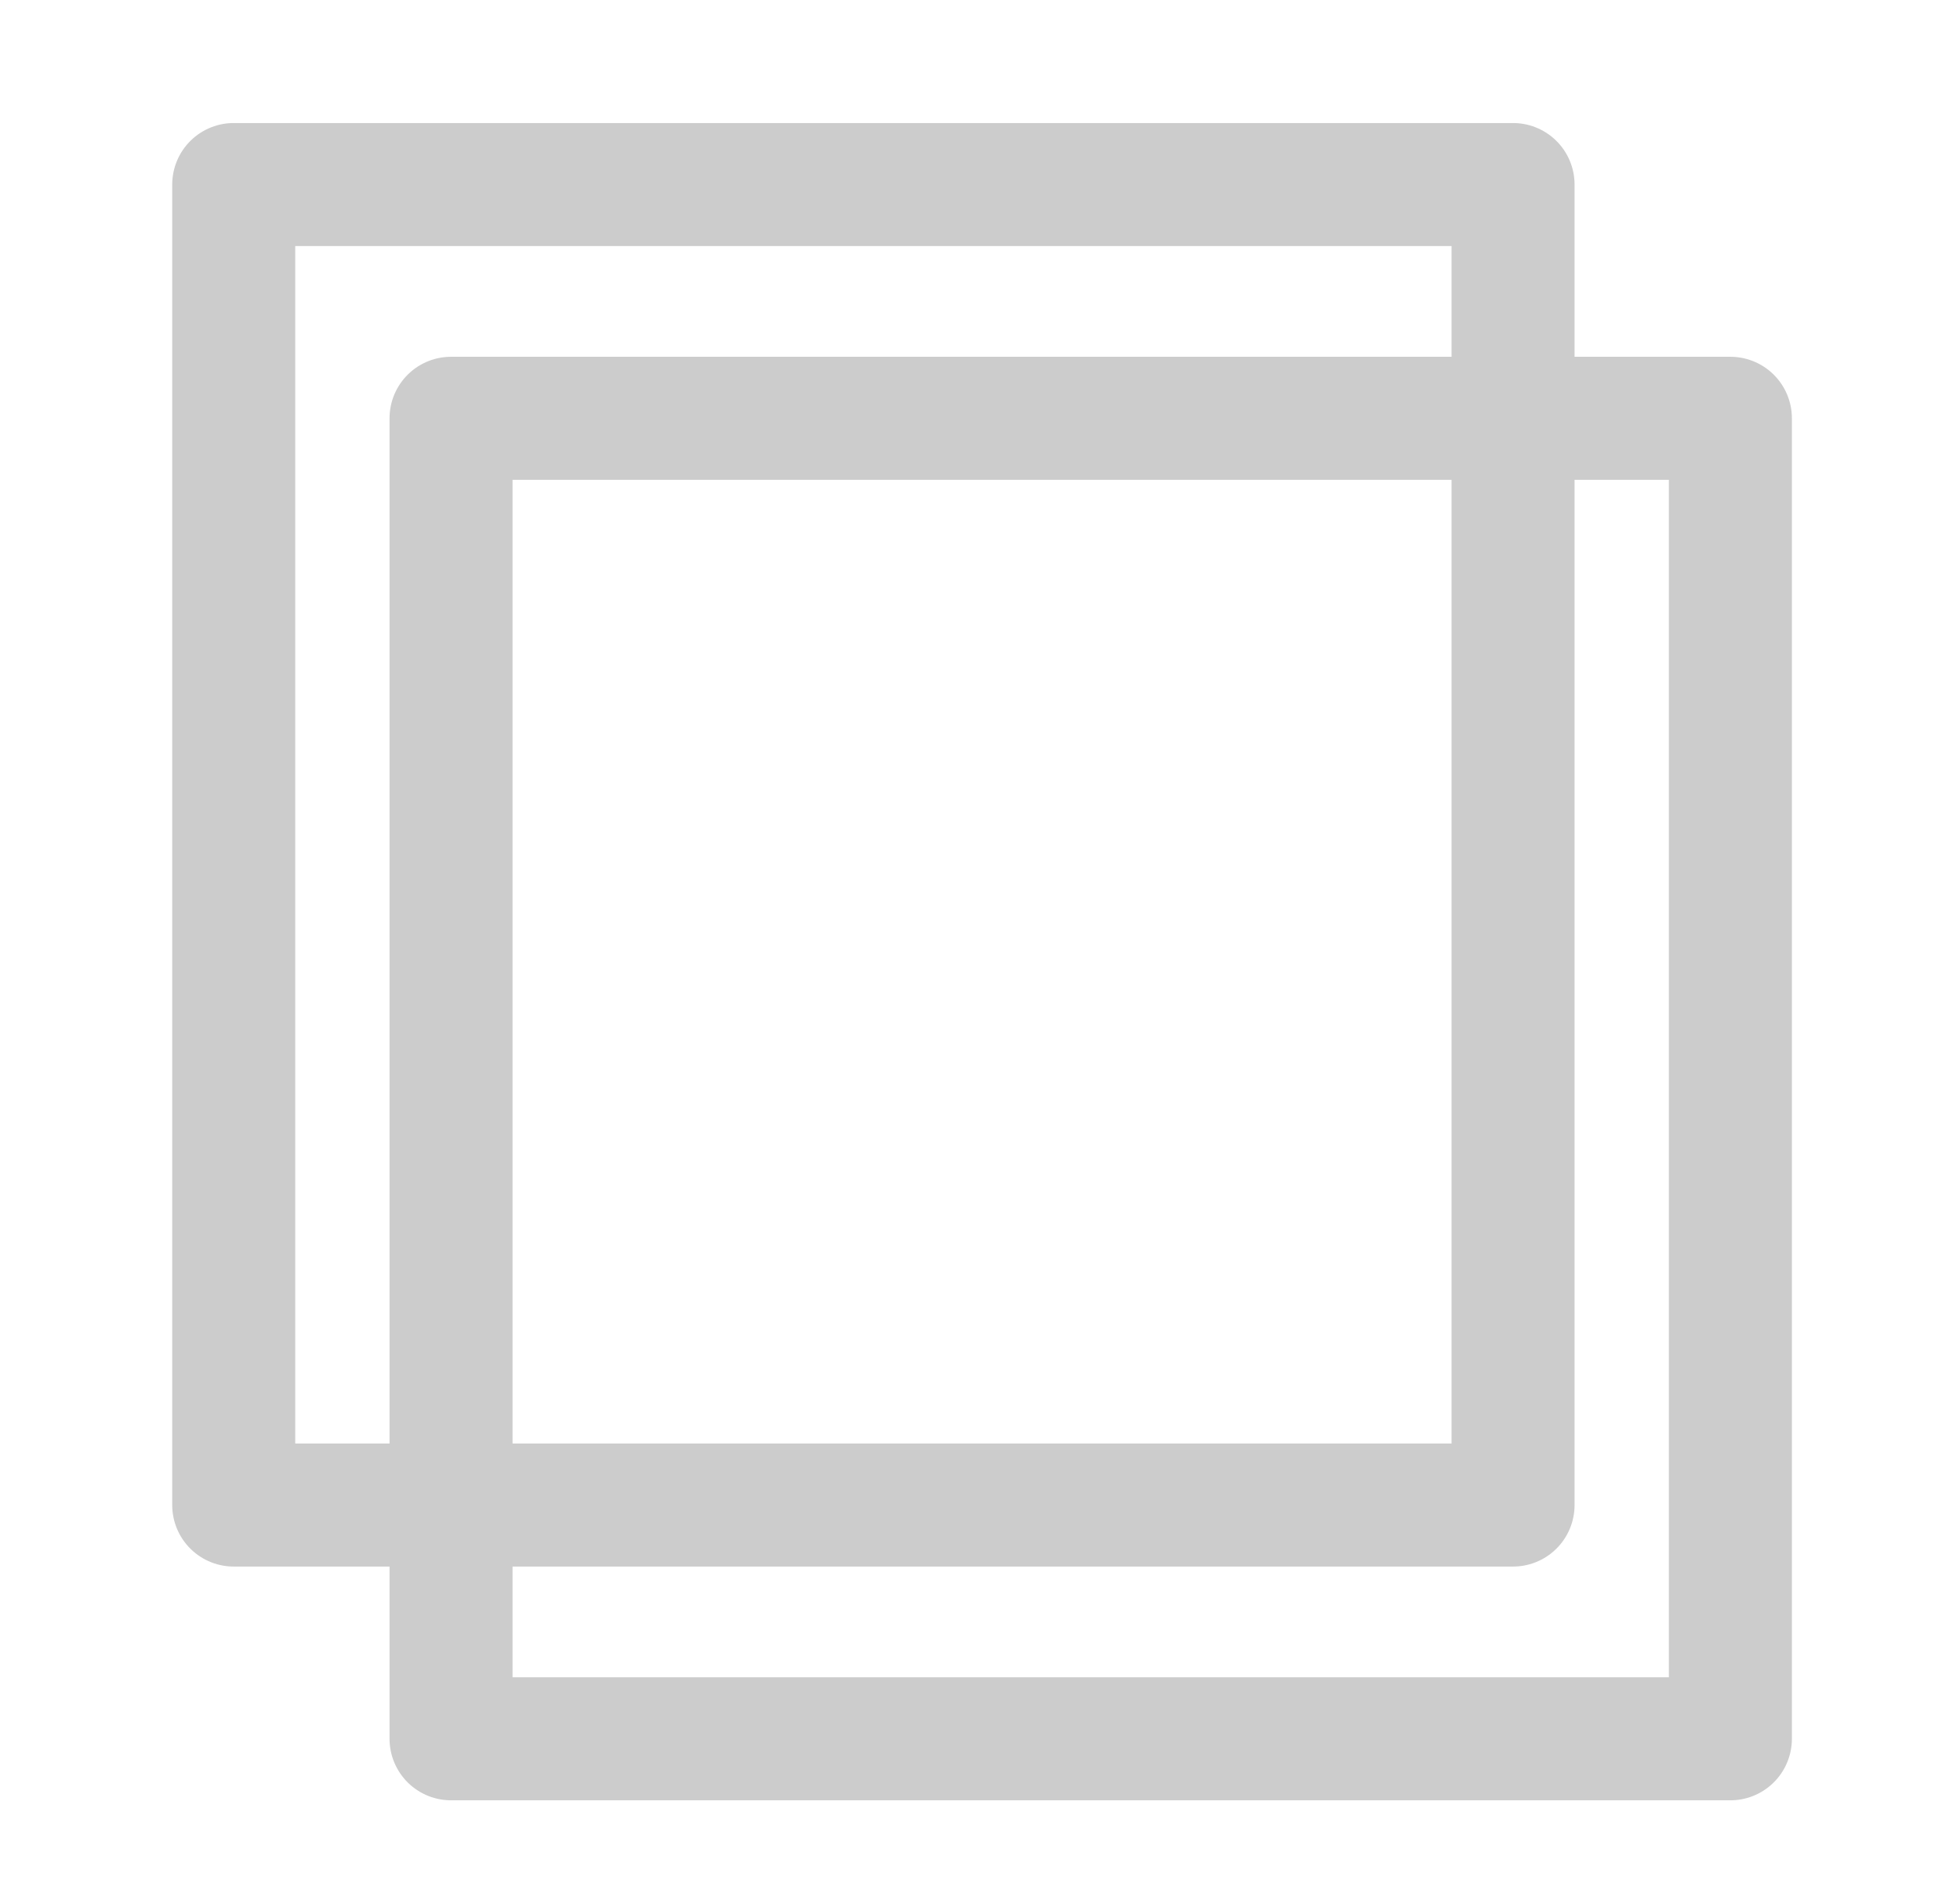 <?xml version="1.0" encoding="utf-8"?>
<!-- Generator: Adobe Illustrator 19.0.0, SVG Export Plug-In . SVG Version: 6.00 Build 0)  -->
<svg version="1.1" id="Capa_1" xmlns="http://www.w3.org/2000/svg" xmlns:xlink="http://www.w3.org/1999/xlink" x="0px" y="0px"
	 viewBox="0 0 47.8 46.4" style="enable-background:new 0 0 47.8 46.4;" xml:space="preserve">
<style type="text/css">
	.st0{fill:none;stroke:#CCCCCC;stroke-width:3;stroke-linecap:round;stroke-linejoin:round;stroke-miterlimit:10;}
</style>
<g id="XMLID_584_">
	<rect id="XMLID_583_" x="5.7" y="4.5" class="st0" width="31.2" height="32.2"/>
	<rect id="XMLID_585_" x="11" y="10.2" class="st0" width="31.2" height="32.2"/>
</g>
</svg>
